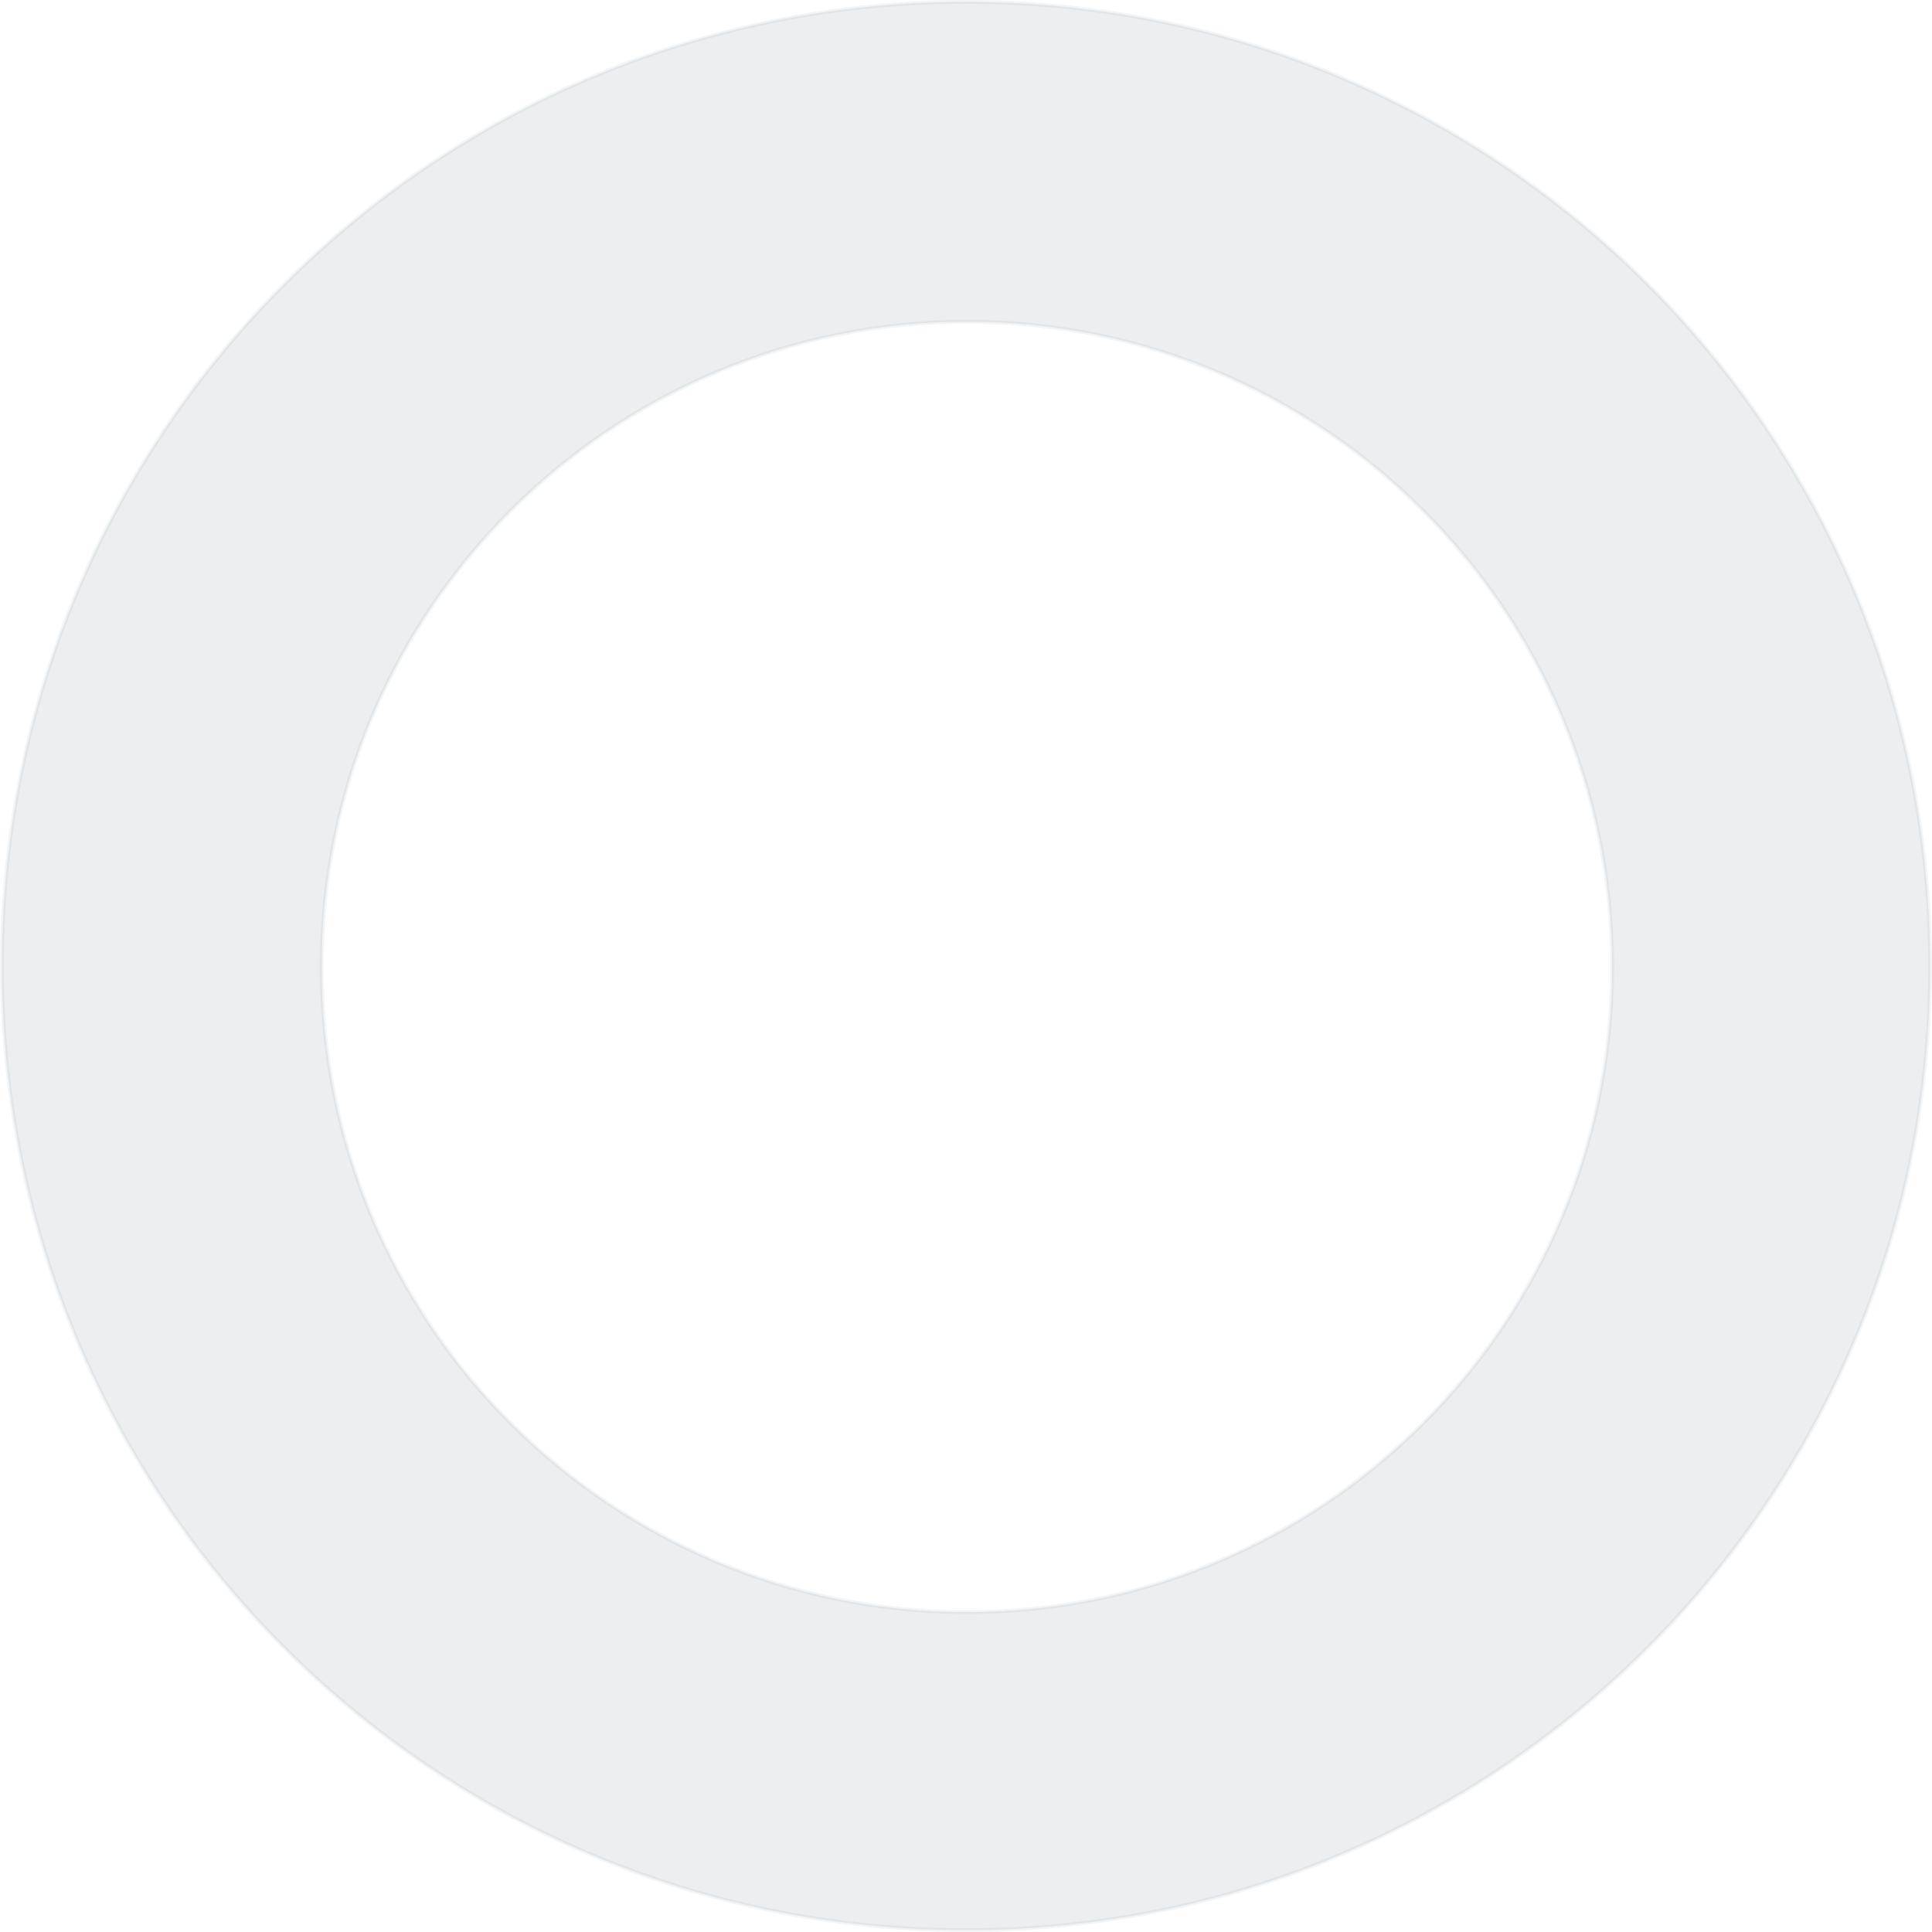 <?xml version="1.0" encoding="UTF-8"?>
<svg width="1033px" height="1033px" viewBox="0 0 1033 1033" version="1.1" xmlns="http://www.w3.org/2000/svg" xmlns:xlink="http://www.w3.org/1999/xlink">
    <!-- Generator: Sketch 52.6 (67491) - http://www.bohemiancoding.com/sketch -->
    <title>Combined Shape</title>
    <desc>Created with Sketch.</desc>
    <g id="UI-Toolkit---KR" stroke="none" stroke-width="1" fill="none" fill-rule="evenodd" fill-opacity="0.15" stroke-opacity="0.1">
        <g id="Illustrated-Elements---Desktop-Copy" transform="translate(-99, -166)" fill="#808E9F" fill-rule="nonzero" stroke="#808E9F" stroke-width="2">
            <path d="M615.5,1198 C330.797,1198 100,967.203 100,682.5 C100,397.797 330.797,167 615.5,167 C900.203,167 1131,397.797 1131,682.5 C1131,967.203 900.203,1198 615.5,1198 Z M616,1028 C806.538,1028 961,873.538 961,683 C961,492.462 806.538,338 616,338 C425.462,338 271,492.462 271,683 C271,873.538 425.462,1028 616,1028 Z" id="Combined-Shape"></path>
        </g>
    </g>
</svg>